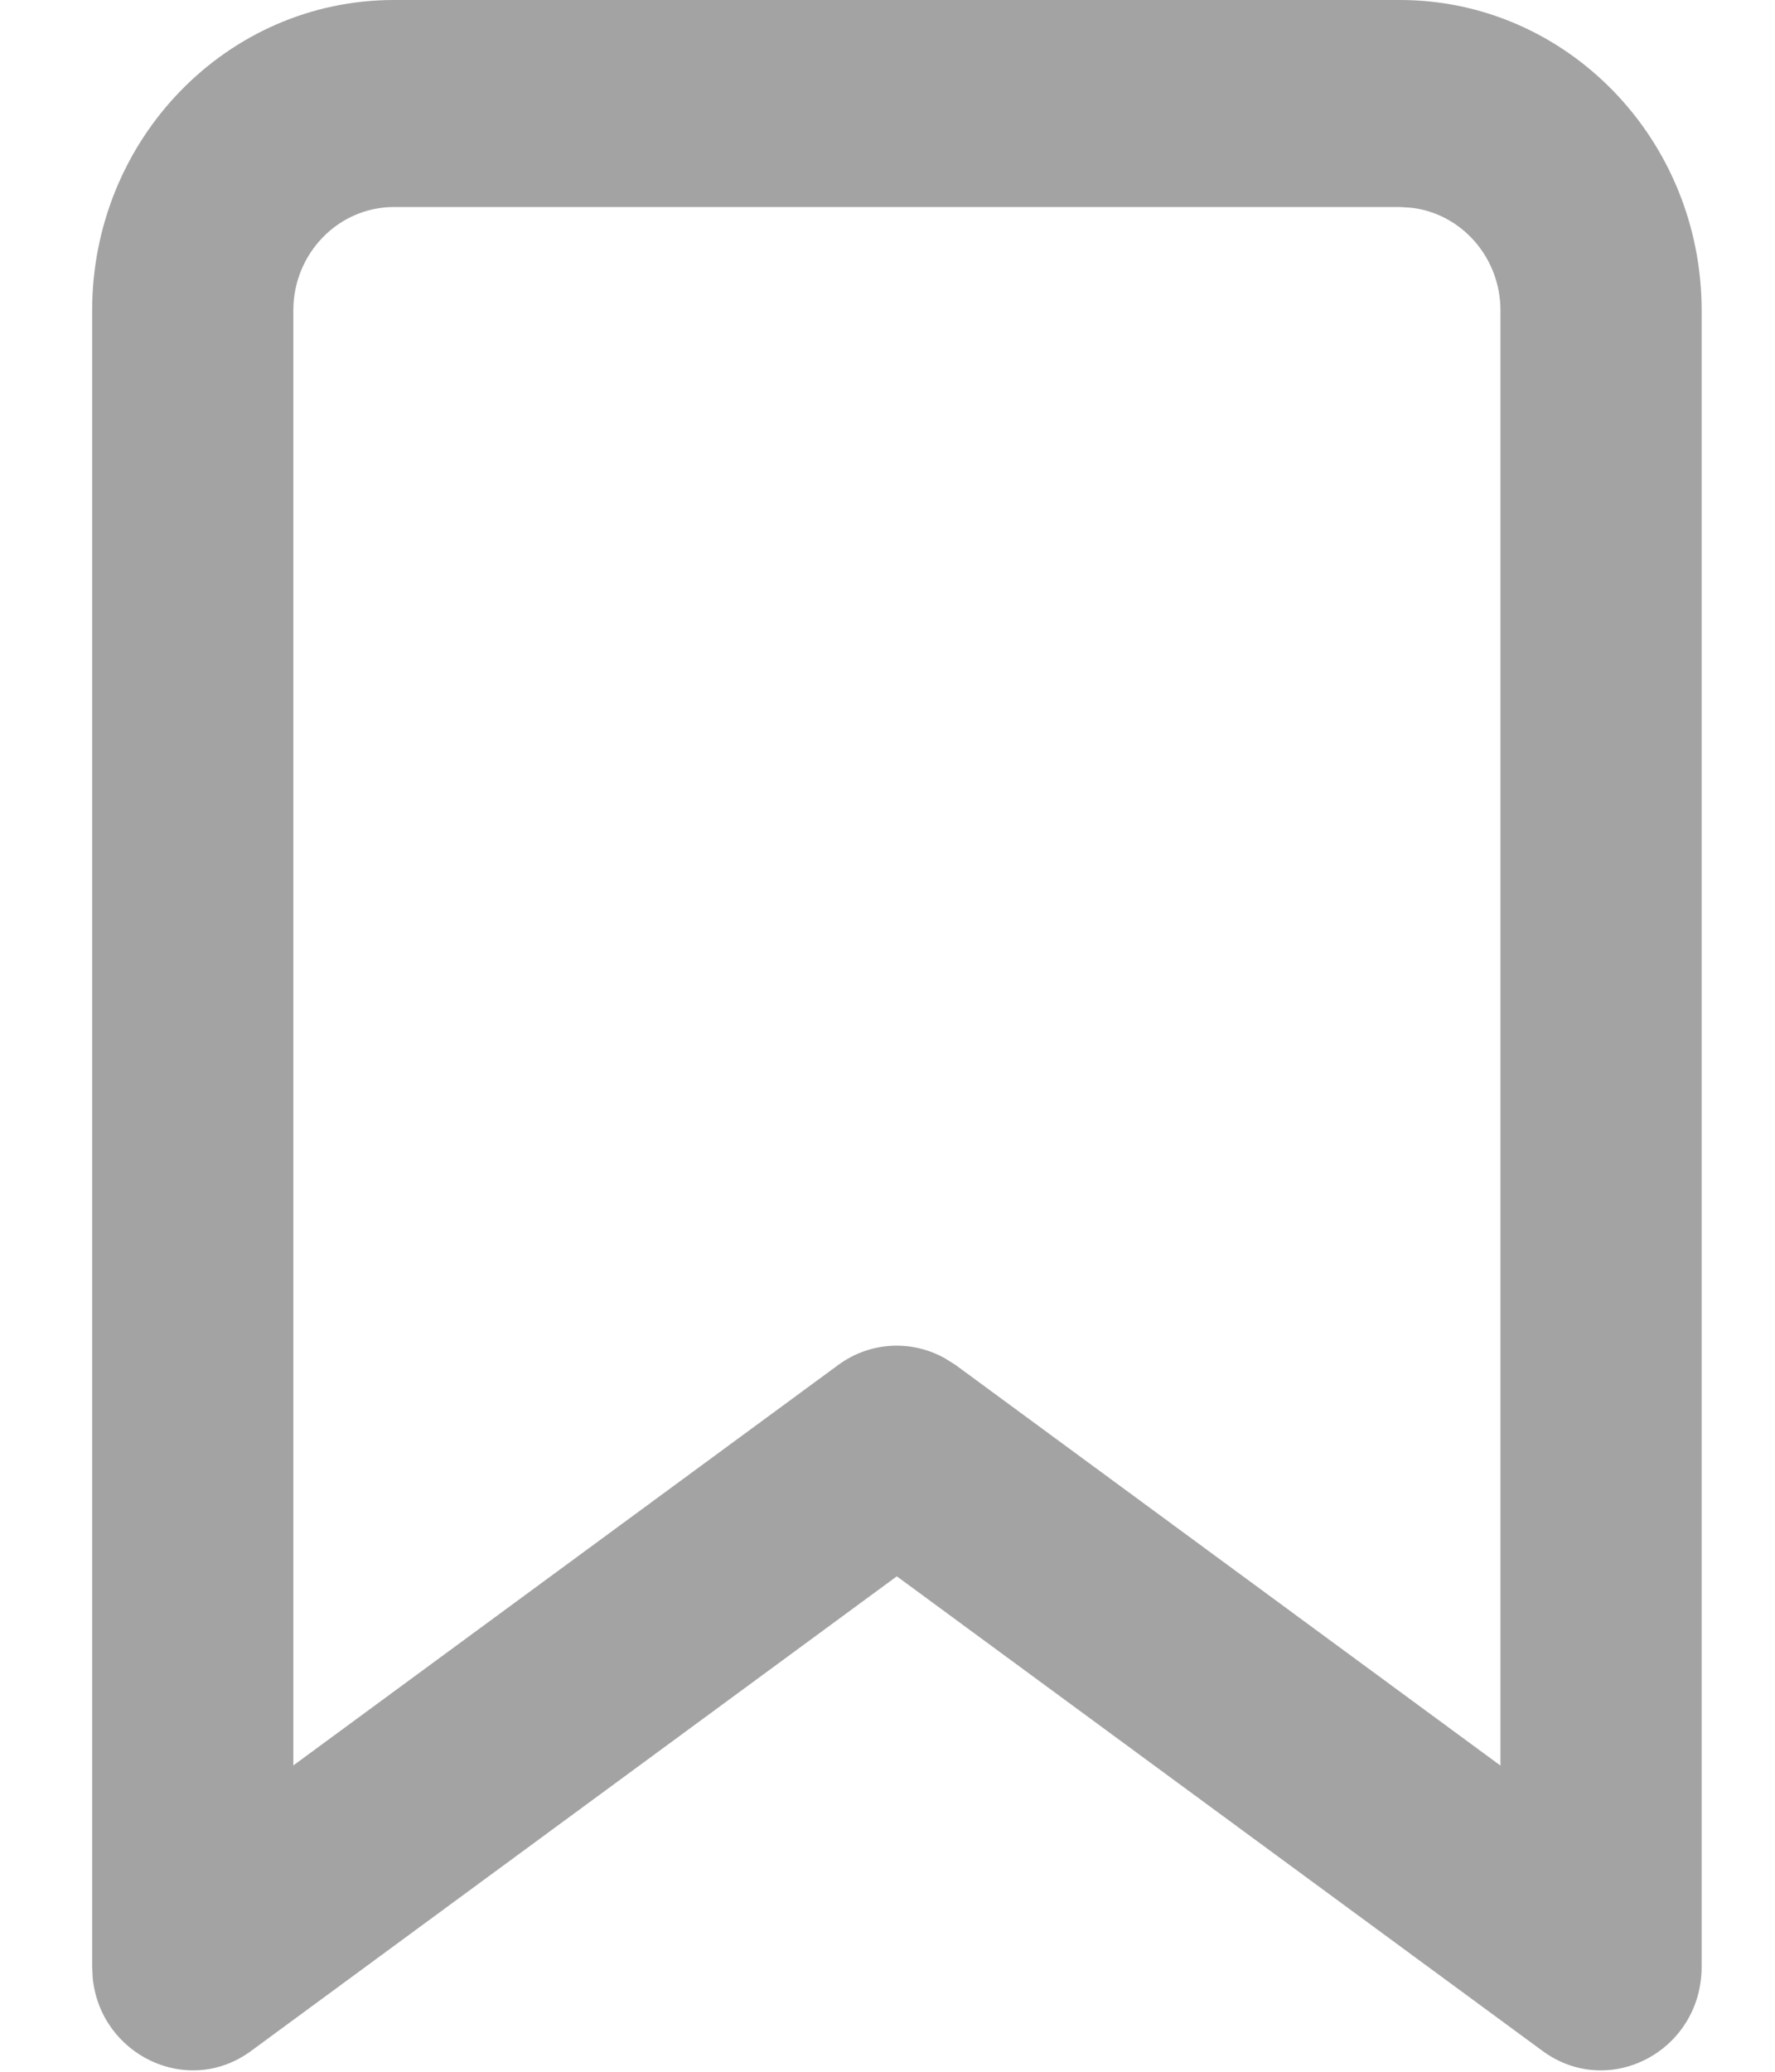 <svg width="12" height="14" viewBox="0 0 12 14" fill="none" xmlns="http://www.w3.org/2000/svg">
<path fill-rule="evenodd" clip-rule="evenodd" d="M2.663 -0H9.464C10.59 -0 11.504 0.939 11.504 2.098V13.29C11.504 13.859 10.879 14.19 10.428 13.859L6.063 10.652L1.698 13.859C1.27 14.174 0.682 13.889 0.627 13.37L0.623 13.29V2.098C0.623 0.939 1.536 -0 2.663 -0ZM9.543 1.404L9.464 1.399H2.663C2.288 1.399 1.983 1.712 1.983 2.098V11.93L5.668 9.223C5.881 9.067 6.159 9.052 6.385 9.177L6.459 9.223L10.144 11.931V2.098C10.144 1.74 9.881 1.444 9.543 1.404Z" fill="#A3A3A3"/>
</svg>
